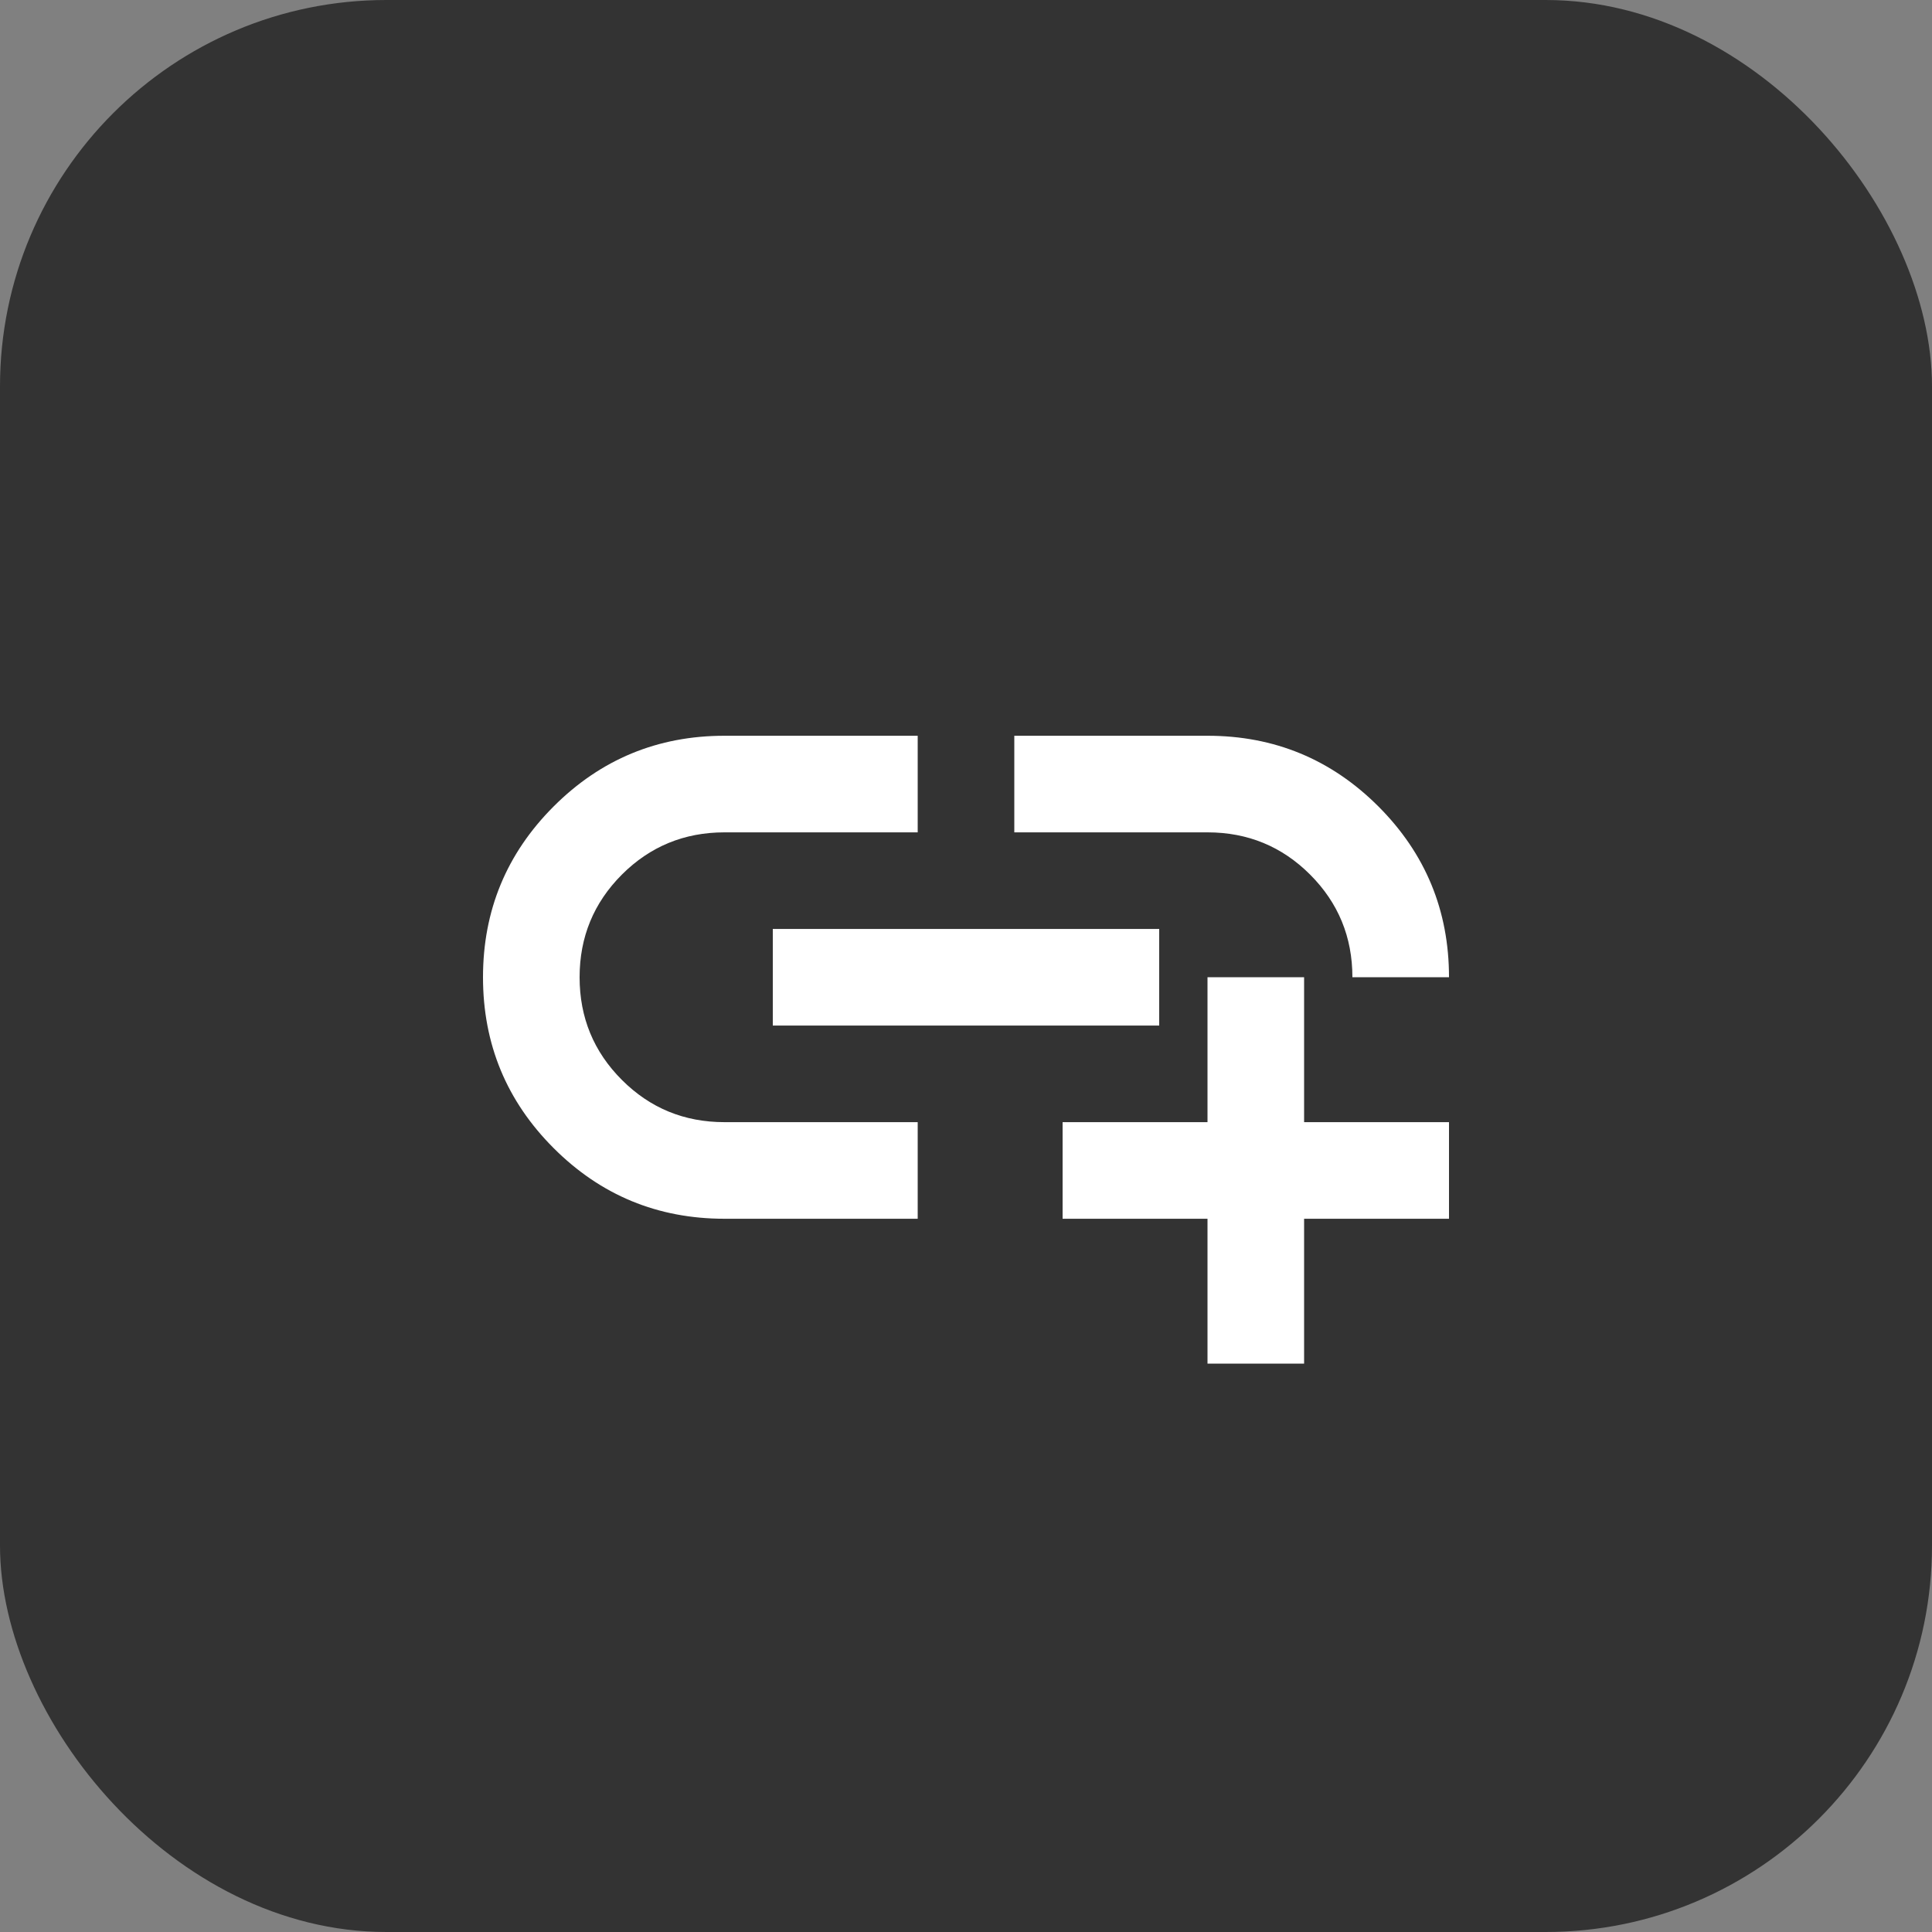 <svg width="40" height="40" viewBox="0 0 40 40" fill="none" xmlns="http://www.w3.org/2000/svg">
<rect x="0" y="0" width="40" height="40" fill="#808080" stroke="none"/>
<g id="Group 2610033">
<rect id="Rectangle 697" width="40" height="40" rx="8" fill="#333333"/>
<g id="add_link">
<mask id="mask0_2537_18068" style="mask-type:alpha" maskUnits="userSpaceOnUse" x="8" y="8" width="24" height="25">
<rect id="Bounding box" x="8" y="8.233" width="24" height="24" fill="#D9D9D9"/>
</mask>
<g mask="url(#mask0_2537_18068)">
<path id="add_link_2" d="M25 28.233V25.233H22V23.233H25V20.233H27V23.233H30V25.233H27V28.233H25ZM19 25.233H15C13.617 25.233 12.438 24.746 11.463 23.771C10.488 22.796 10 21.617 10 20.233C10 18.85 10.488 17.671 11.463 16.696C12.438 15.721 13.617 15.233 15 15.233H19V17.233H15C14.167 17.233 13.458 17.525 12.875 18.108C12.292 18.692 12 19.4 12 20.233C12 21.067 12.292 21.775 12.875 22.358C13.458 22.942 14.167 23.233 15 23.233H19V25.233ZM16 21.233V19.233H24V21.233H16ZM30 20.233H28C28 19.4 27.708 18.692 27.125 18.108C26.542 17.525 25.833 17.233 25 17.233H21V15.233H25C26.383 15.233 27.562 15.721 28.538 16.696C29.512 17.671 30 18.85 30 20.233Z" fill="white"/>
</g>
</g>
</g>
</svg>
